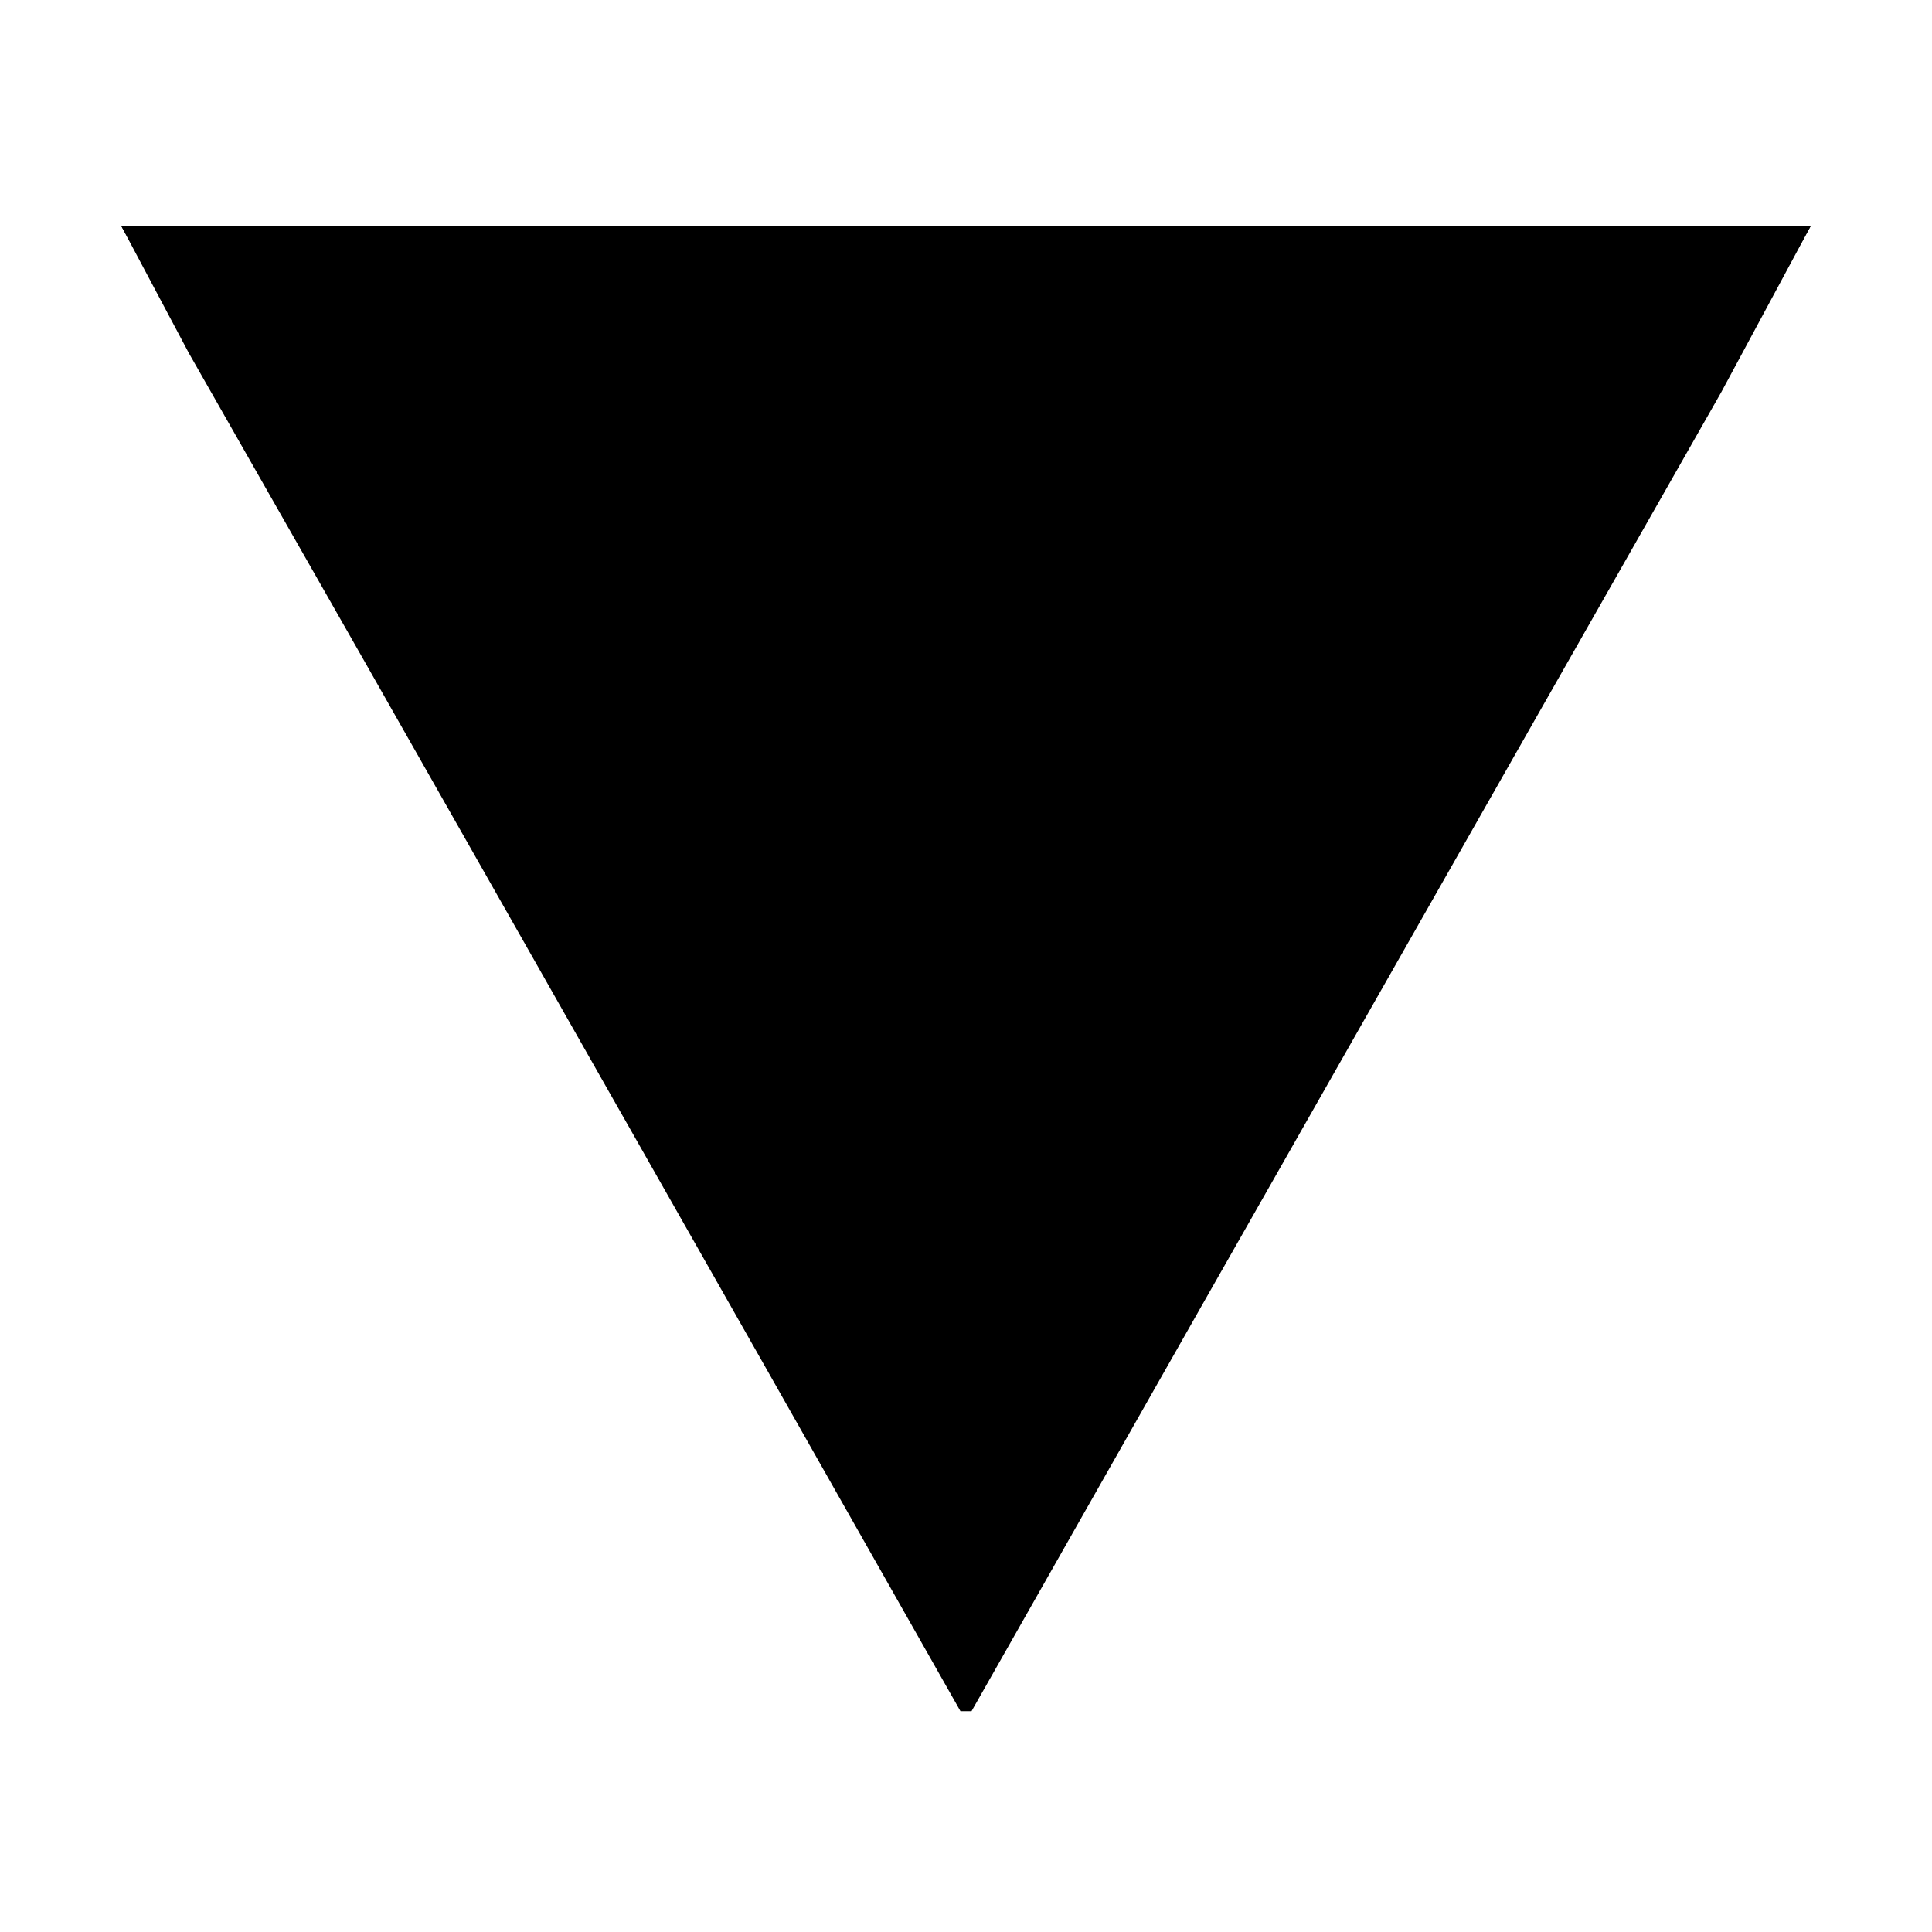 <svg xmlns="http://www.w3.org/2000/svg" viewBox="0 0 350 350">
  <path id="innerTriangle" class="inner"
        d="M 22.00,41.00
           C 22.00,41.00 328.00,41.00 328.00,41.00
             328.00,41.00 311.85,71.00 311.85,71.00
             311.85,71.00 279.42,128.00 279.42,128.00
             279.42,128.00 218.58,235.00 218.58,235.00
             218.58,235.00 176.00,310.00 176.00,310.00
             176.00,310.00 174.00,310.00 174.00,310.00
             174.00,310.00 138.85,248.00 138.85,248.00
             138.85,248.00 66.14,120.00 66.14,120.00
             66.14,120.00 34.23,64.00 34.23,64.00
             34.23,64.00 22.00,41.00 22.00,41.00 Z" />
	<path id="outlineTriangle" class="outer"
        d="M 22.00,41.00
           C 22.00,41.00 328.00,41.00 328.00,41.00
             328.00,41.00 289.42,109.00 289.42,109.00
             289.42,109.00 220.15,231.00 220.15,231.00
             220.15,231.00 191.72,281.00 191.72,281.00
             191.72,281.00 176.00,309.00 176.00,309.00
             176.00,309.00 174.00,309.00 174.00,309.00
             174.00,309.00 159.42,283.00 159.42,283.00
             159.42,283.00 129.85,231.00 129.85,231.00
             129.85,231.00 60.58,109.00 60.58,109.00
             60.58,109.00 22.00,41.00 22.00,41.00 Z
           M 280.00,69.00
           C 280.00,69.00 70.00,69.00 70.00,69.00
             70.00,69.00 103.58,129.00 103.58,129.00
             103.58,129.00 155.86,221.00 155.86,221.00
             155.86,221.00 174.00,253.00 174.00,253.00
             174.00,253.00 176.00,253.00 176.00,253.00
             176.00,253.00 197.58,215.00 197.58,215.00
             197.58,215.00 246.42,129.00 246.42,129.00
             246.42,129.00 280.00,69.00 280.00,69.00 Z" />
</svg>
